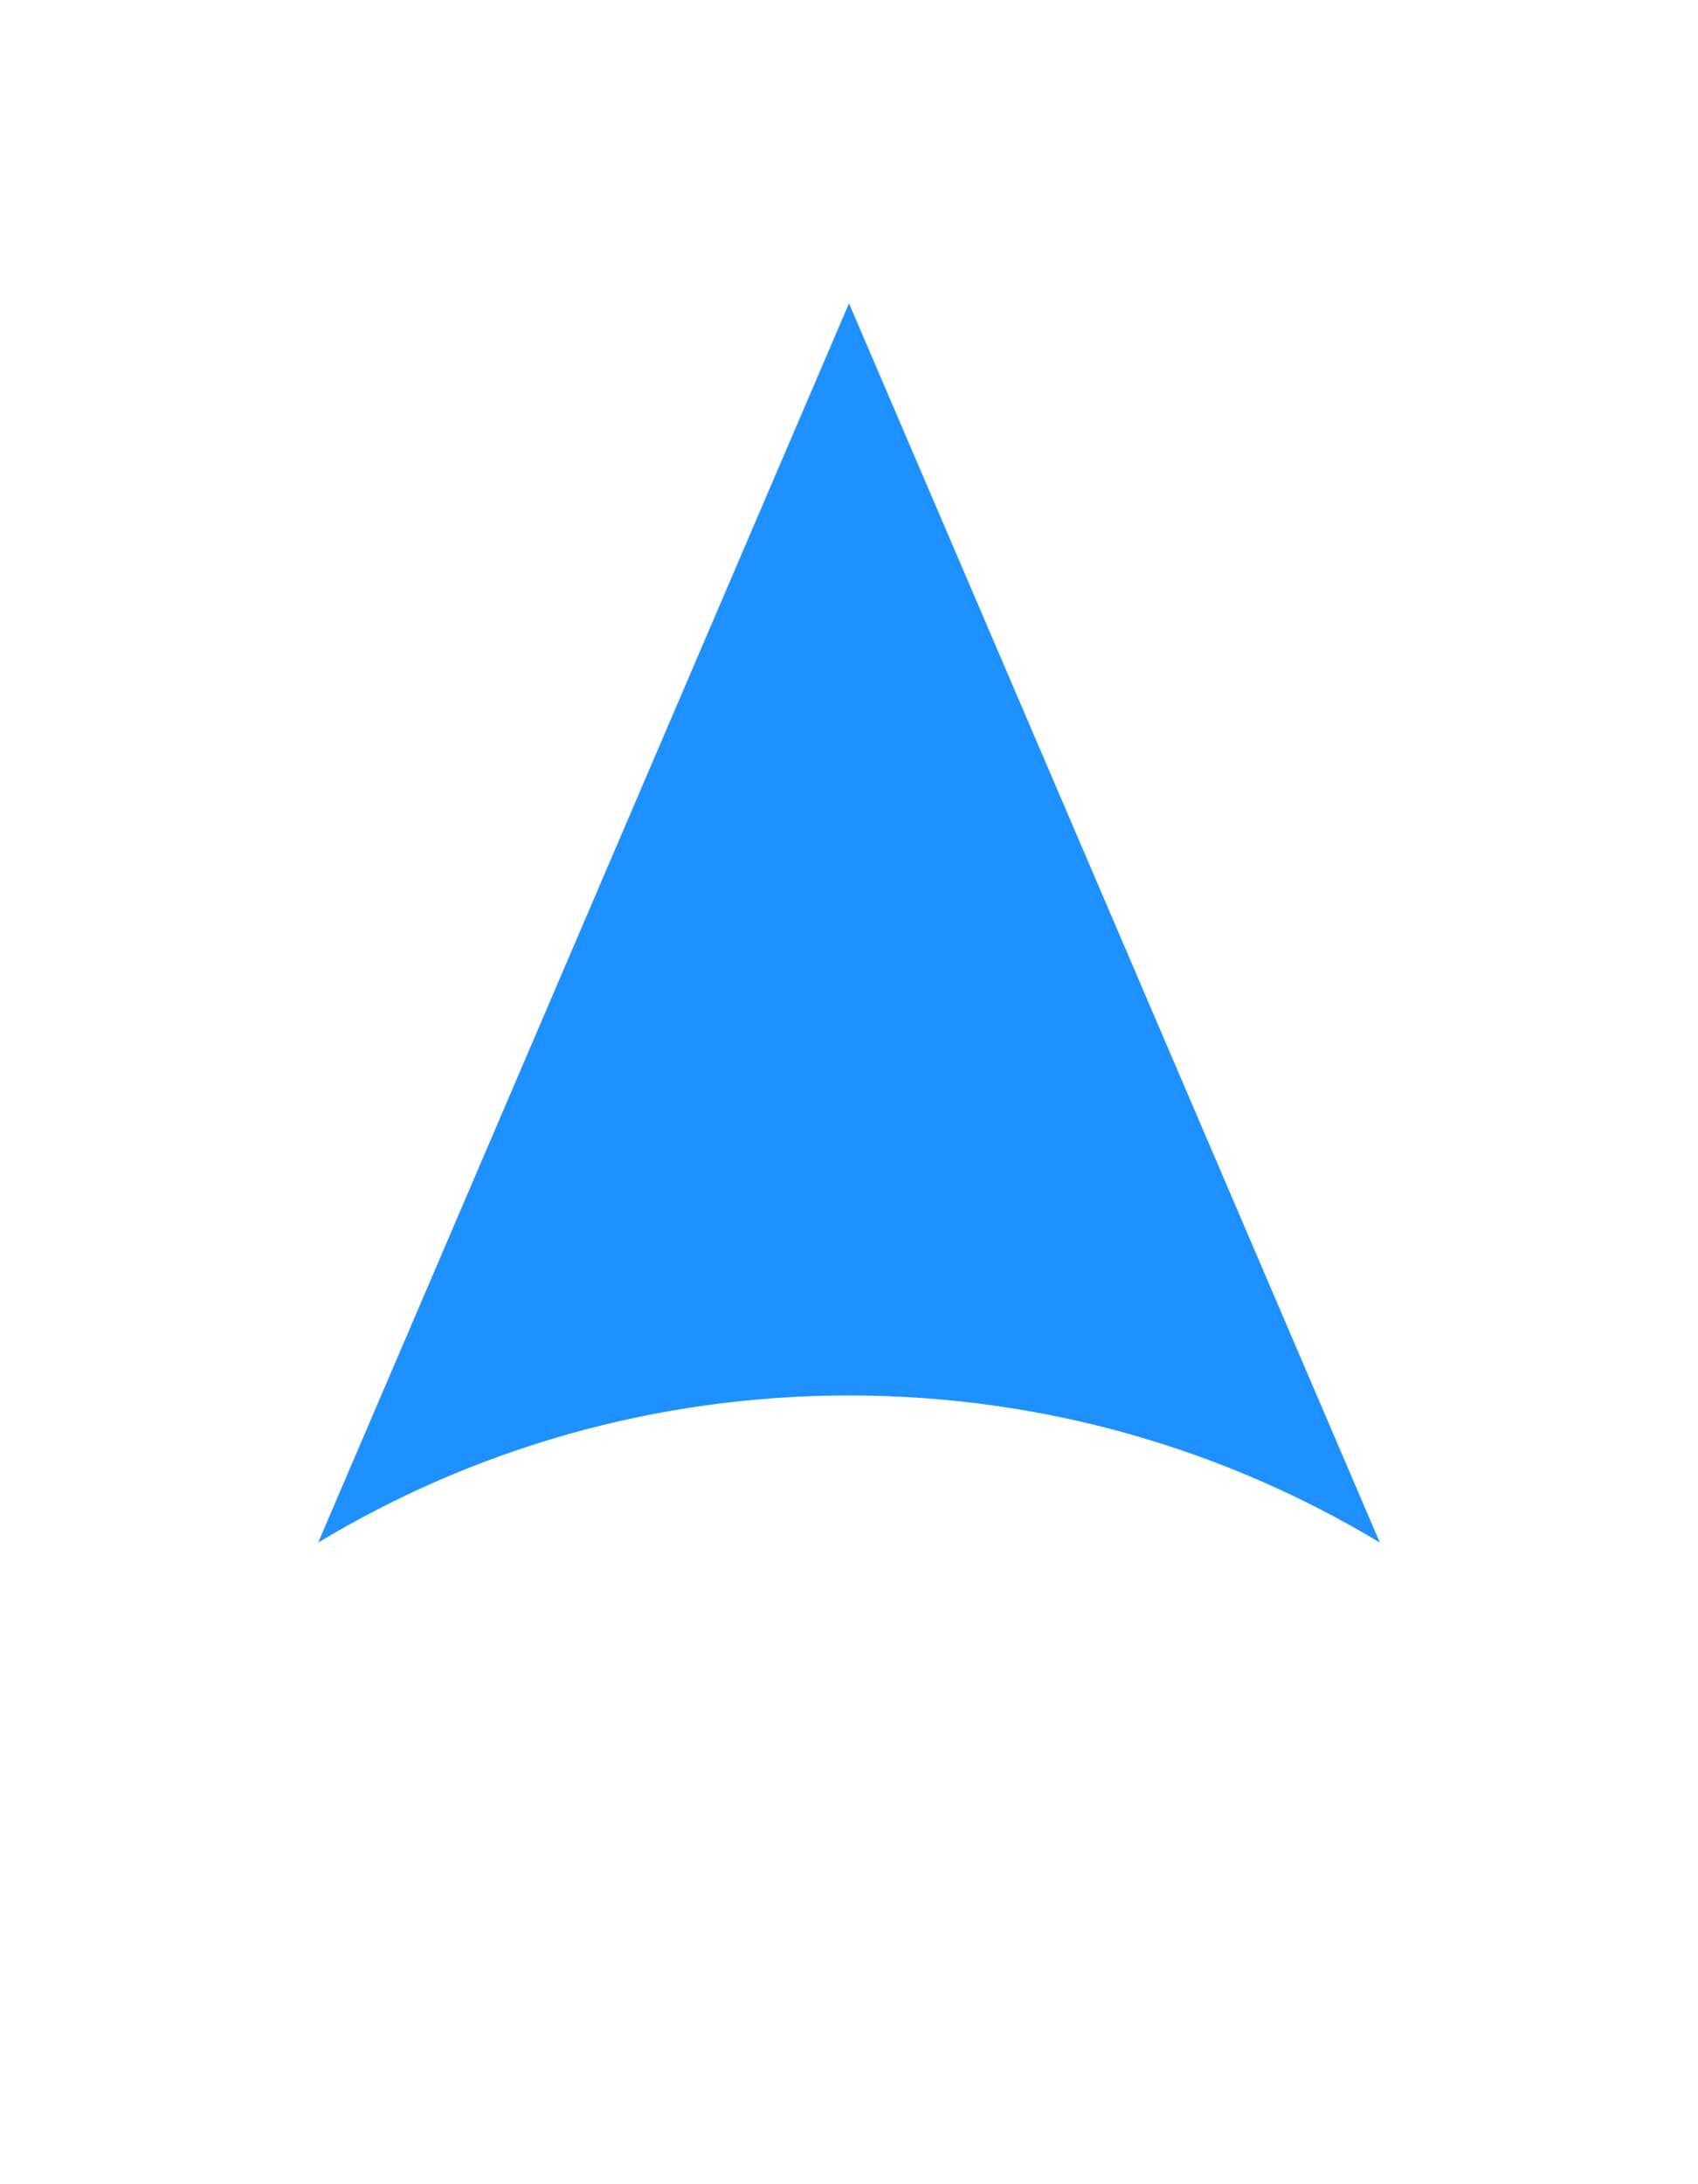 <svg width="28" height="36" viewBox="0 0 28 36" fill="none" xmlns="http://www.w3.org/2000/svg">
<path fill-rule="evenodd" clip-rule="evenodd" d="M5.247 25.424C7.804 23.885 10.799 23 14 23C17.201 23 20.196 23.885 22.753 25.424L14 5L5.247 25.424Z" fill="#1e90ff"/>
</svg>
